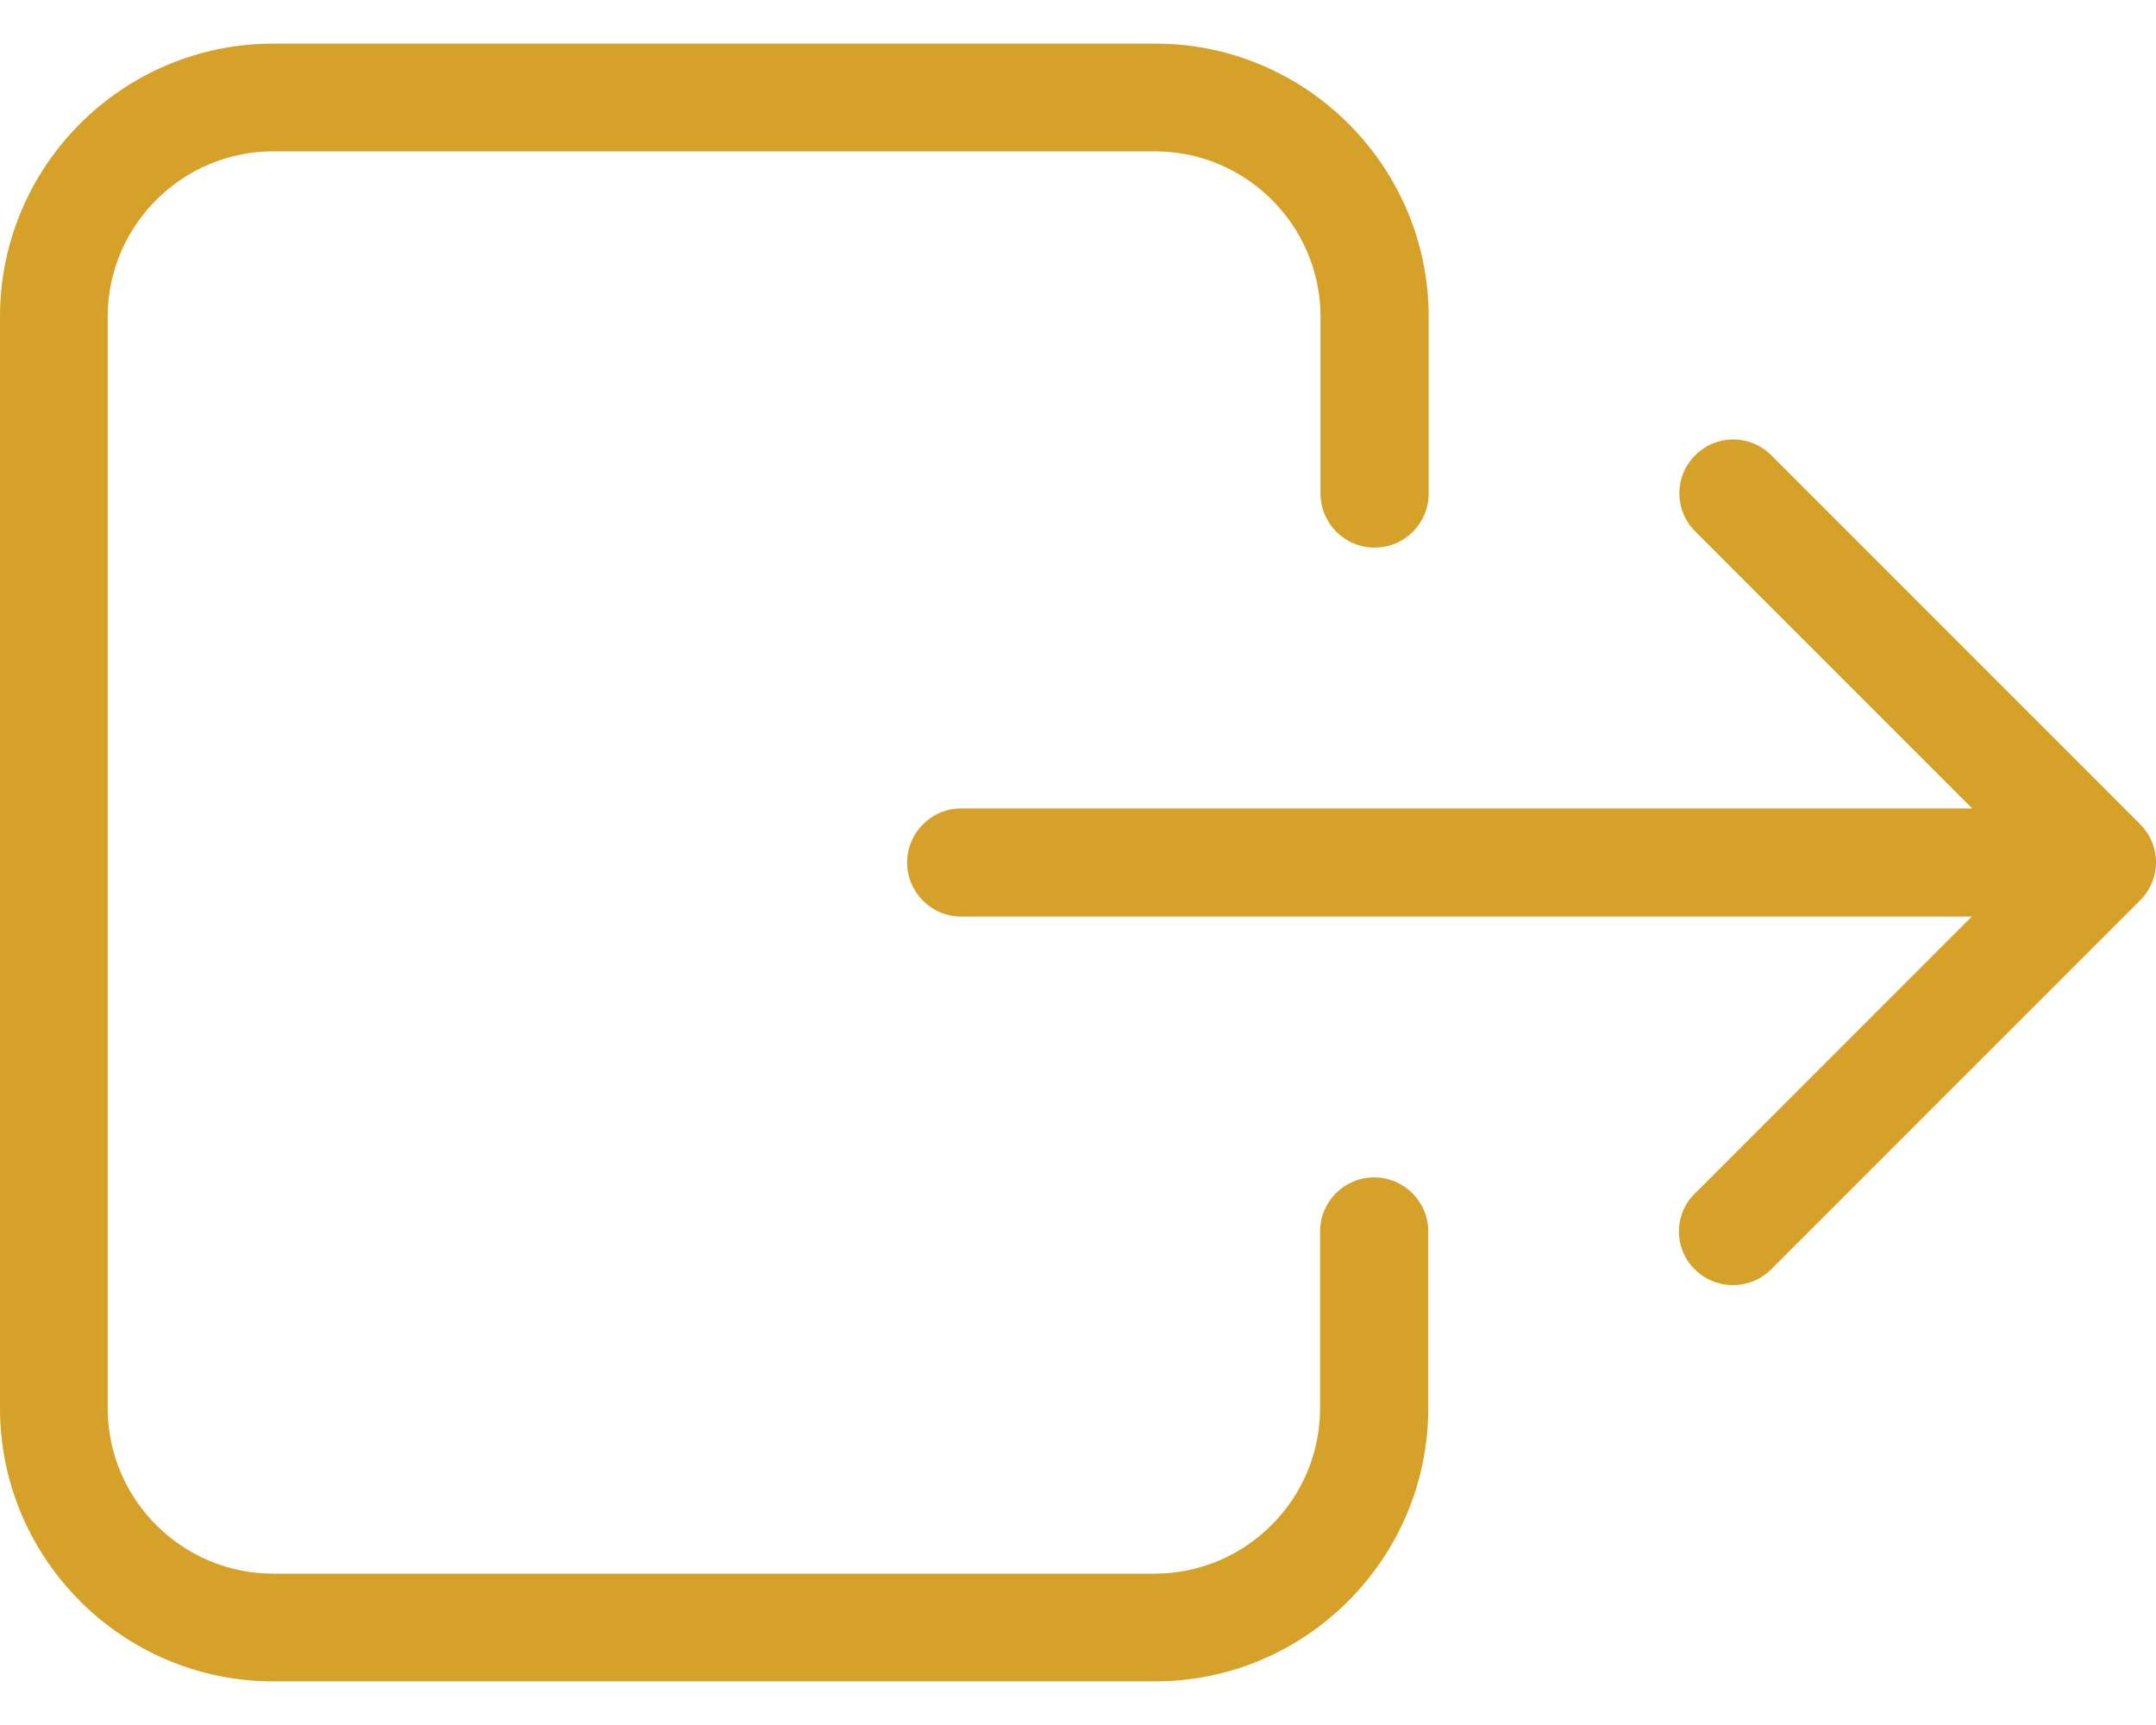 <svg width="50" height="40" viewBox="0 0 50 40" fill="none" xmlns="http://www.w3.org/2000/svg">
<path d="M0 7.344V32.656C0 36.143 2.845 38.988 6.333 38.988H26.79C30.277 38.988 33.123 36.143 33.123 32.656V28.556C33.123 27.863 32.562 27.302 31.868 27.302C31.175 27.302 30.614 27.863 30.614 28.556V32.656C30.614 34.767 28.89 36.49 26.779 36.49H6.333C4.222 36.49 2.498 34.767 2.498 32.656V7.344C2.498 5.234 4.222 3.51 6.333 3.51H26.79C28.901 3.51 30.624 5.234 30.624 7.344V11.444C30.624 12.137 31.185 12.698 31.878 12.698C32.572 12.698 33.133 12.137 33.133 11.444V7.344C33.133 3.857 30.288 1.012 26.8 1.012H6.333C2.845 1.012 0 3.847 0 7.344Z" fill="#D5A129"/>
<path d="M39.303 29.433C39.547 29.678 39.864 29.8 40.19 29.8C40.516 29.8 40.832 29.678 41.077 29.433L49.633 20.877C50.123 20.387 50.123 19.602 49.633 19.113L41.077 10.557C40.587 10.067 39.802 10.067 39.313 10.557C38.823 11.046 38.823 11.832 39.313 12.321L45.737 18.746H22.293C21.599 18.746 21.038 19.306 21.038 20C21.038 20.693 21.599 21.254 22.293 21.254H45.727L39.303 27.679C38.813 28.158 38.813 28.954 39.303 29.433Z" fill="#D5A129"/>
</svg>
